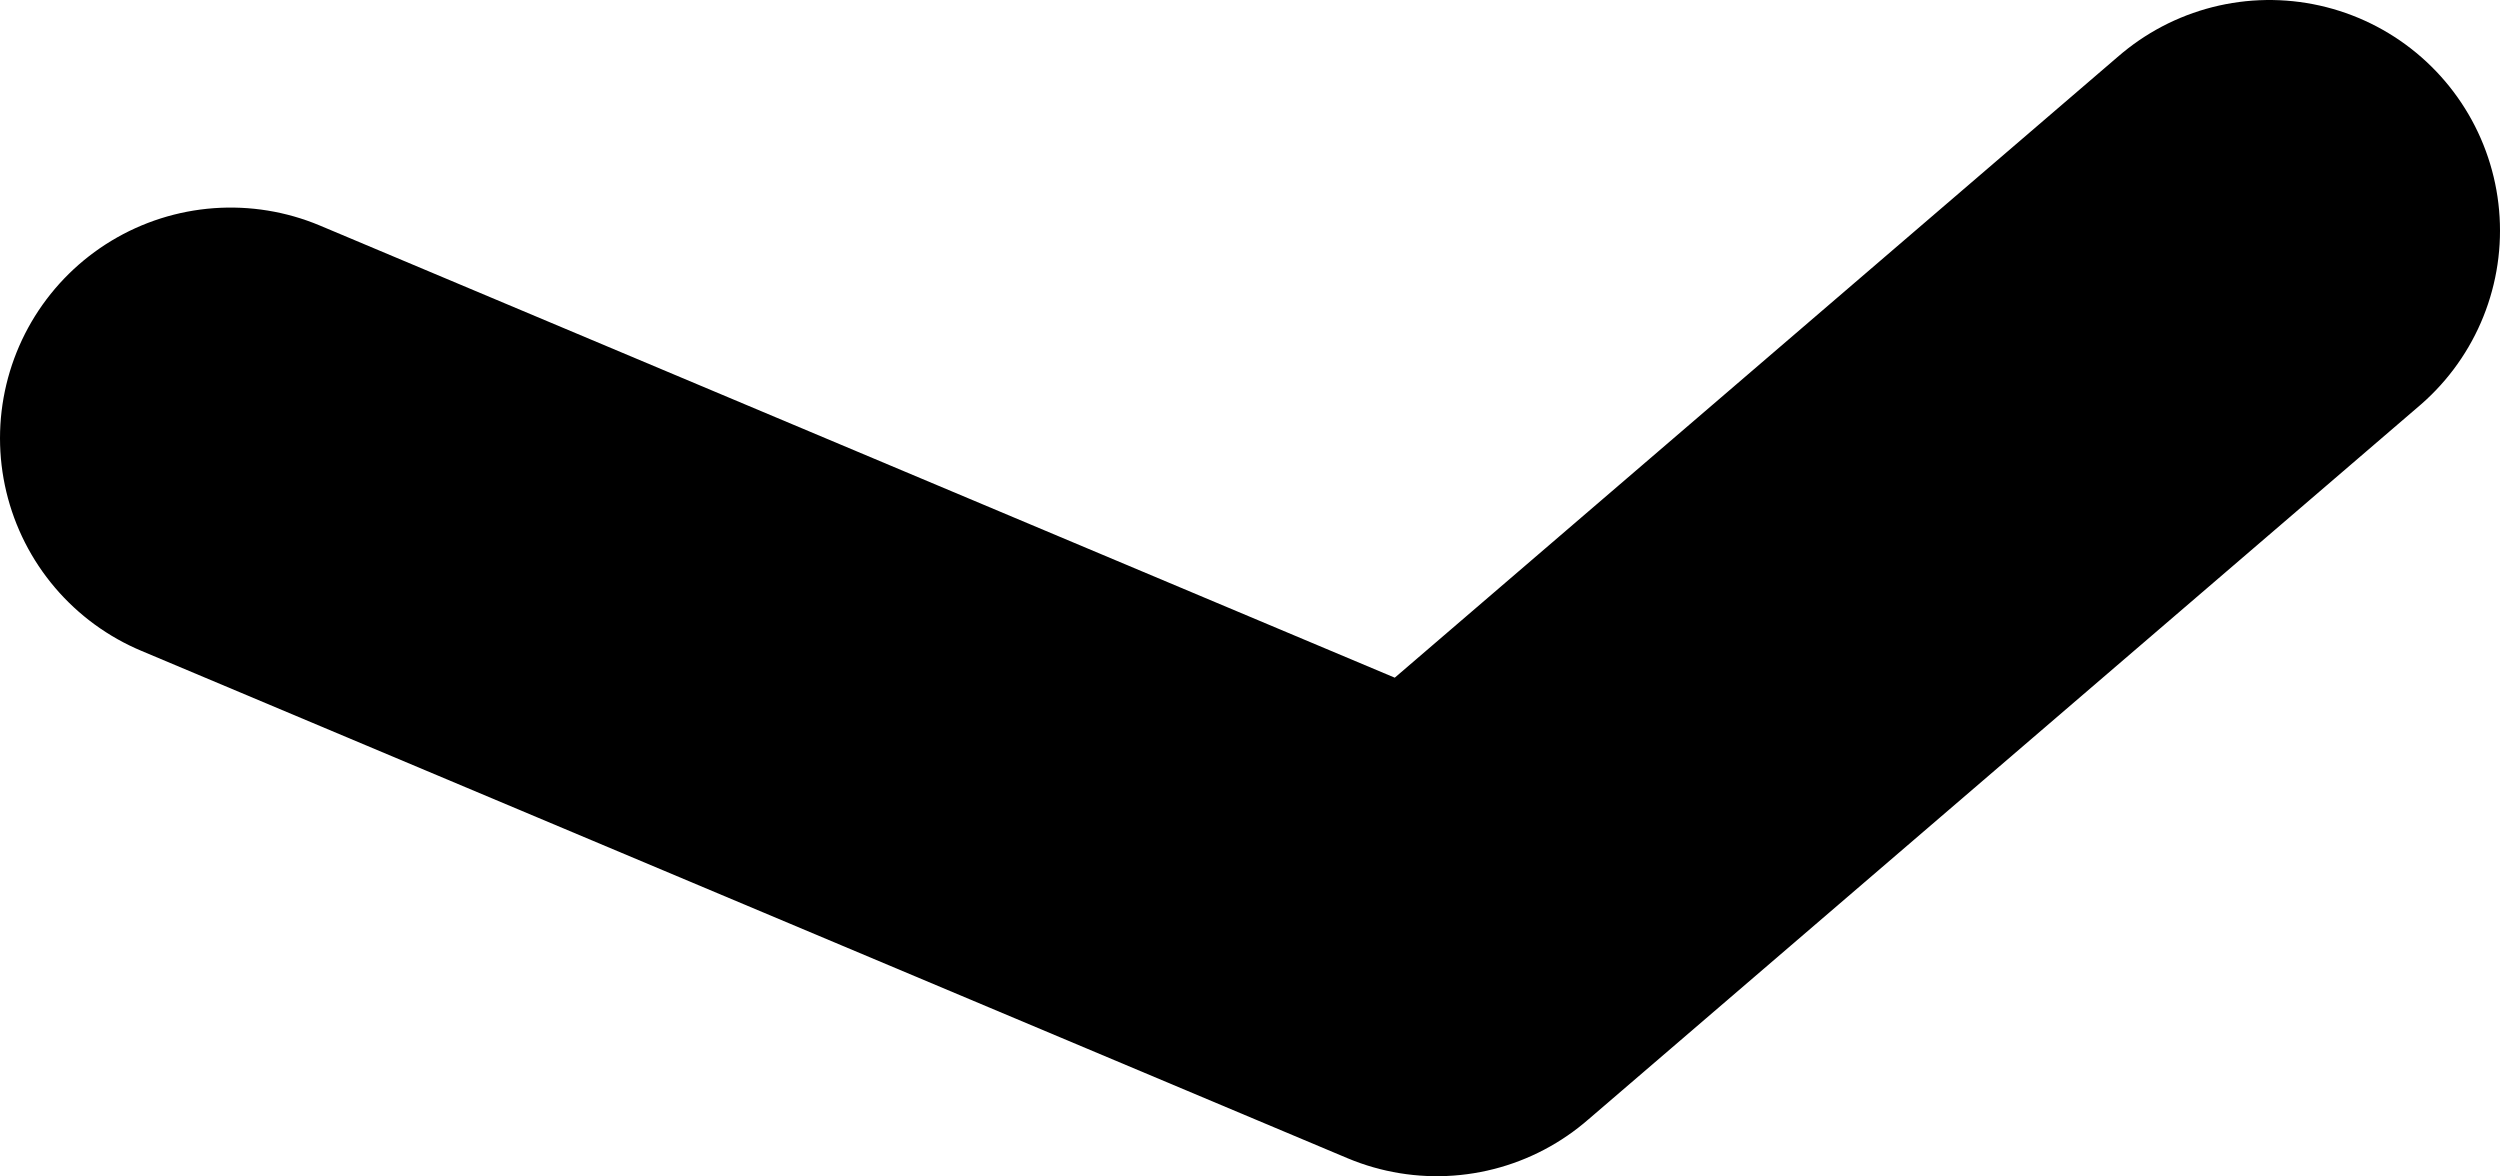 <?xml version="1.0" encoding="UTF-8" standalone="no"?>
<svg xmlns:xlink="http://www.w3.org/1999/xlink" height="25.5px" width="54.2px" xmlns="http://www.w3.org/2000/svg">
  <g transform="matrix(1.0, 0.0, 0.0, 1.0, 5.8, 6.8)">
    <path d="M-0.8 2.7 L25.35 13.7 43.4 -1.8" fill="none" stroke="#000000" stroke-linecap="round" stroke-linejoin="round" stroke-width="10.0"/>
  </g>
</svg>
